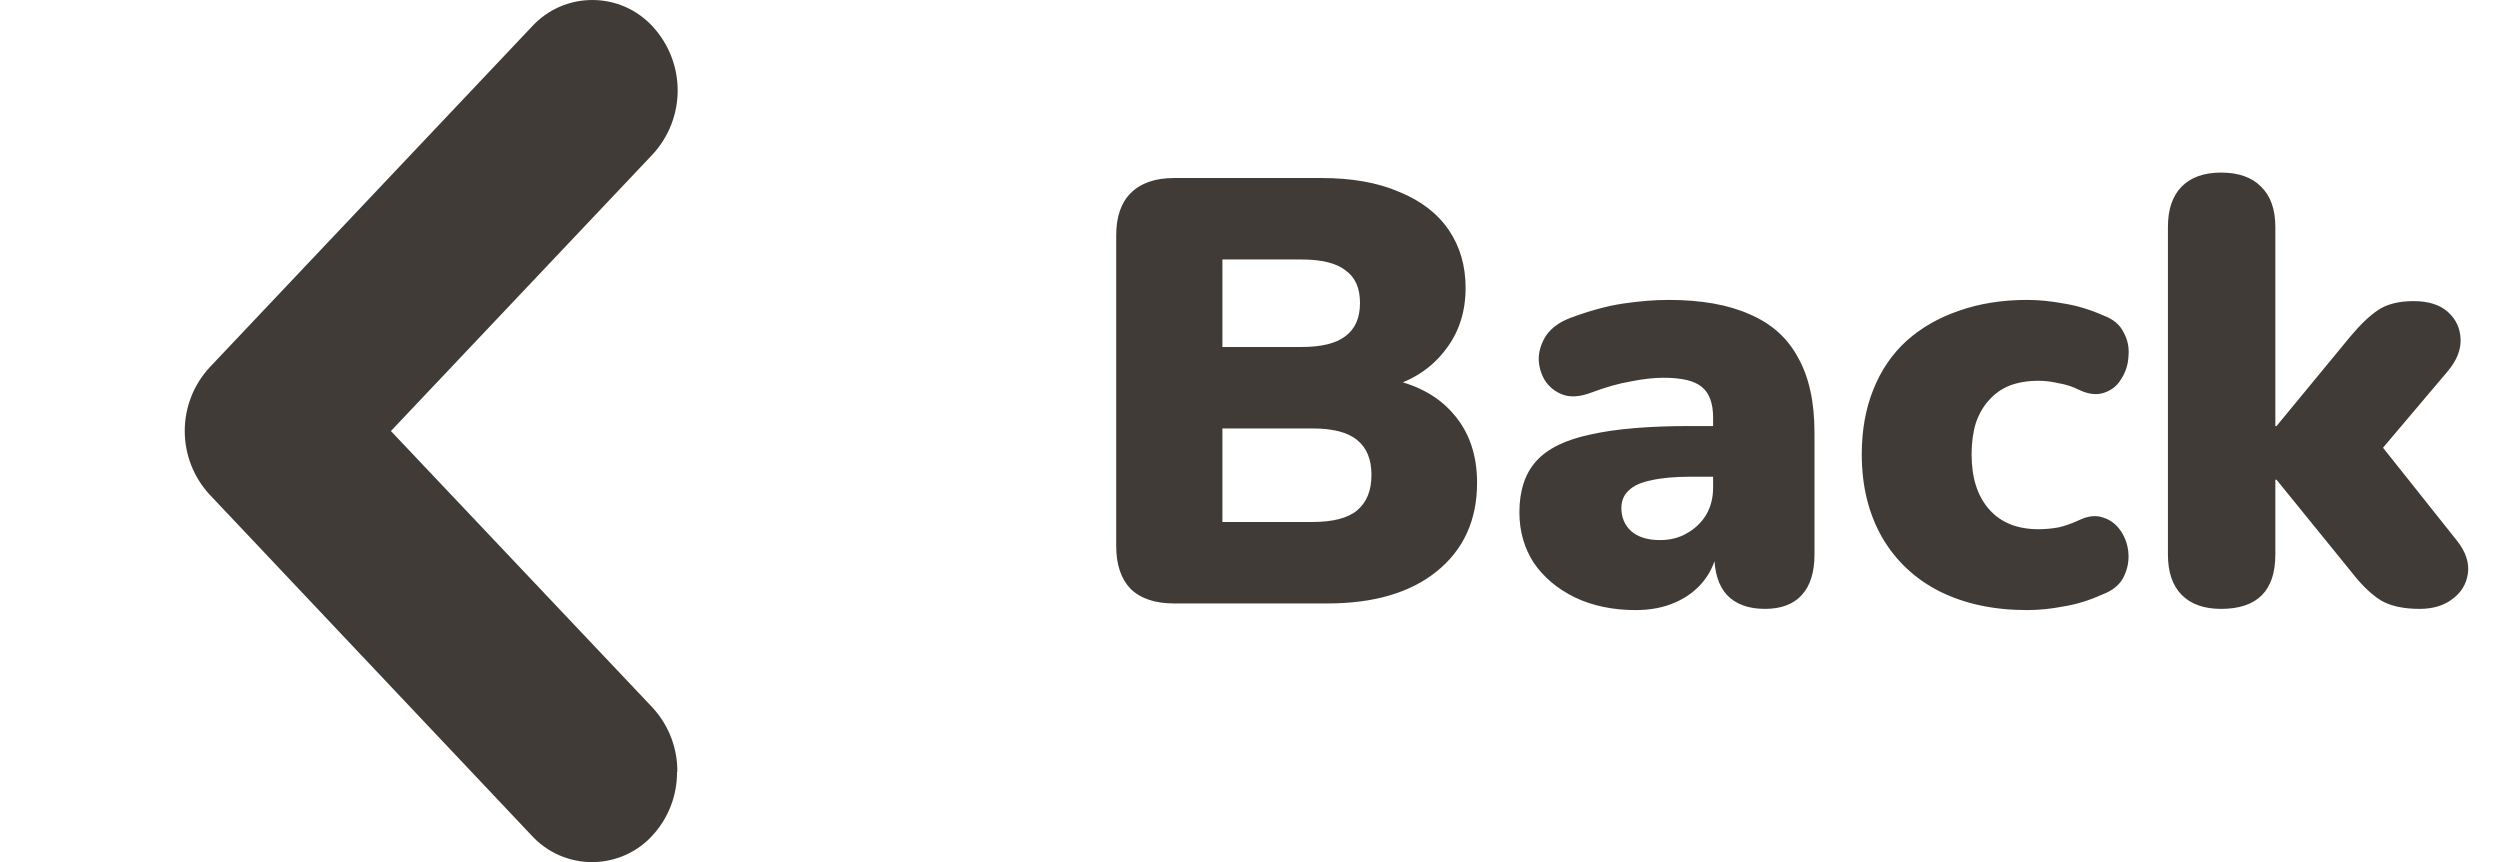 <svg width="58" height="20" viewBox="0 0 58 20" fill="none" xmlns="http://www.w3.org/2000/svg">
<g clip-path="url(#clip0_420_119)">
<path fill-rule="evenodd" clip-rule="evenodd" d="M15.714 17.906C15.719 17.356 15.514 16.825 15.143 16.42L9.069 10L15.143 3.58C15.515 3.176 15.722 2.647 15.722 2.098C15.722 1.549 15.515 1.02 15.143 0.616C14.965 0.422 14.748 0.266 14.507 0.16C14.266 0.054 14.005 -0 13.742 -0C13.479 -0 13.218 0.054 12.977 0.16C12.736 0.266 12.519 0.422 12.341 0.616L4.867 8.519C4.493 8.921 4.286 9.45 4.286 9.999C4.286 10.548 4.493 11.076 4.867 11.479L12.334 19.384C12.512 19.579 12.729 19.734 12.97 19.84C13.211 19.946 13.472 20.001 13.735 20.001C13.998 20.001 14.259 19.946 14.5 19.84C14.741 19.734 14.958 19.579 15.136 19.384C15.507 18.982 15.711 18.453 15.707 17.906" fill="#403B36"/>
</g>
<path d="M27.24 14C26.801 14 26.465 13.888 26.232 13.664C26.008 13.431 25.896 13.099 25.896 12.67V5.46C25.896 5.031 26.008 4.704 26.232 4.48C26.465 4.247 26.801 4.13 27.24 4.13H30.656C31.365 4.13 31.967 4.237 32.462 4.452C32.966 4.657 33.349 4.951 33.61 5.334C33.871 5.717 34.002 6.165 34.002 6.678C34.002 7.257 33.834 7.751 33.498 8.162C33.171 8.573 32.723 8.853 32.154 9.002V8.778C32.826 8.899 33.344 9.17 33.708 9.59C34.081 10.01 34.268 10.547 34.268 11.2C34.268 12.068 33.955 12.754 33.33 13.258C32.714 13.753 31.869 14 30.796 14H27.24ZM28.36 12.11H30.446C30.922 12.11 31.267 12.021 31.482 11.844C31.706 11.657 31.818 11.382 31.818 11.018C31.818 10.654 31.706 10.383 31.482 10.206C31.267 10.029 30.922 9.94 30.446 9.94H28.36V12.11ZM28.36 8.05H30.194C30.661 8.05 31.001 7.966 31.216 7.798C31.44 7.63 31.552 7.373 31.552 7.028C31.552 6.683 31.44 6.431 31.216 6.272C31.001 6.104 30.661 6.02 30.194 6.02H28.36V8.05ZM37.952 14.154C37.42 14.154 36.949 14.056 36.538 13.86C36.137 13.664 35.819 13.398 35.586 13.062C35.362 12.717 35.25 12.325 35.25 11.886C35.25 11.382 35.381 10.985 35.642 10.696C35.903 10.407 36.323 10.201 36.902 10.08C37.481 9.949 38.251 9.884 39.212 9.884H39.982V11.06H39.212C38.848 11.06 38.545 11.088 38.302 11.144C38.069 11.191 37.896 11.27 37.784 11.382C37.672 11.485 37.616 11.62 37.616 11.788C37.616 12.003 37.691 12.18 37.84 12.32C37.999 12.46 38.223 12.53 38.512 12.53C38.745 12.53 38.951 12.479 39.128 12.376C39.315 12.273 39.464 12.133 39.576 11.956C39.688 11.769 39.744 11.555 39.744 11.312V9.688C39.744 9.352 39.655 9.114 39.478 8.974C39.31 8.834 39.016 8.764 38.596 8.764C38.372 8.764 38.12 8.792 37.84 8.848C37.56 8.895 37.247 8.983 36.902 9.114C36.65 9.207 36.435 9.221 36.258 9.156C36.081 9.091 35.941 8.979 35.838 8.82C35.745 8.661 35.698 8.489 35.698 8.302C35.707 8.115 35.768 7.938 35.88 7.77C36.001 7.602 36.183 7.471 36.426 7.378C36.874 7.21 37.285 7.098 37.658 7.042C38.041 6.986 38.391 6.958 38.708 6.958C39.473 6.958 40.103 7.07 40.598 7.294C41.102 7.509 41.475 7.845 41.718 8.302C41.97 8.75 42.096 9.329 42.096 10.038V12.866C42.096 13.277 41.998 13.589 41.802 13.804C41.606 14.019 41.321 14.126 40.948 14.126C40.565 14.126 40.271 14.019 40.066 13.804C39.87 13.589 39.772 13.277 39.772 12.866V12.502L39.856 12.698C39.809 12.997 39.702 13.253 39.534 13.468C39.366 13.683 39.147 13.851 38.876 13.972C38.605 14.093 38.297 14.154 37.952 14.154ZM47.029 14.154C46.254 14.154 45.578 14.009 44.999 13.72C44.43 13.431 43.986 13.015 43.669 12.474C43.352 11.923 43.193 11.279 43.193 10.542C43.193 9.982 43.282 9.483 43.459 9.044C43.636 8.596 43.893 8.218 44.229 7.91C44.574 7.602 44.98 7.369 45.447 7.21C45.923 7.042 46.45 6.958 47.029 6.958C47.3 6.958 47.584 6.986 47.883 7.042C48.182 7.089 48.49 7.182 48.807 7.322C49.031 7.406 49.185 7.537 49.269 7.714C49.362 7.882 49.4 8.064 49.381 8.26C49.372 8.456 49.316 8.633 49.213 8.792C49.12 8.951 48.984 9.058 48.807 9.114C48.639 9.17 48.448 9.147 48.233 9.044C48.084 8.969 47.925 8.918 47.757 8.89C47.598 8.853 47.444 8.834 47.295 8.834C47.043 8.834 46.819 8.871 46.623 8.946C46.436 9.021 46.278 9.133 46.147 9.282C46.016 9.422 45.914 9.599 45.839 9.814C45.774 10.029 45.741 10.271 45.741 10.542C45.741 11.083 45.876 11.508 46.147 11.816C46.418 12.124 46.8 12.278 47.295 12.278C47.444 12.278 47.598 12.264 47.757 12.236C47.916 12.199 48.074 12.143 48.233 12.068C48.448 11.965 48.639 11.947 48.807 12.012C48.975 12.068 49.11 12.175 49.213 12.334C49.316 12.493 49.372 12.67 49.381 12.866C49.39 13.053 49.348 13.235 49.255 13.412C49.162 13.58 49.003 13.706 48.779 13.79C48.471 13.93 48.168 14.023 47.869 14.07C47.58 14.126 47.3 14.154 47.029 14.154ZM51.528 14.126C51.136 14.126 50.833 14.019 50.618 13.804C50.404 13.589 50.296 13.277 50.296 12.866V5.264C50.296 4.853 50.404 4.541 50.618 4.326C50.833 4.111 51.136 4.004 51.528 4.004C51.93 4.004 52.238 4.111 52.452 4.326C52.676 4.541 52.788 4.853 52.788 5.264V9.884H52.816L54.524 7.812C54.758 7.532 54.972 7.327 55.168 7.196C55.374 7.056 55.649 6.986 55.994 6.986C56.34 6.986 56.606 7.07 56.792 7.238C56.979 7.406 57.077 7.616 57.086 7.868C57.096 8.12 56.993 8.372 56.778 8.624L54.93 10.808V9.94L57.002 12.544C57.208 12.805 57.292 13.062 57.254 13.314C57.217 13.557 57.096 13.753 56.89 13.902C56.694 14.051 56.442 14.126 56.134 14.126C55.761 14.126 55.462 14.061 55.238 13.93C55.014 13.79 54.79 13.575 54.566 13.286L52.816 11.13H52.788V12.866C52.788 13.706 52.368 14.126 51.528 14.126Z" fill="#403B36"/>
<defs>
<clipPath id="clip0_420_119">
<rect width="20" height="20" fill="white"/>
</clipPath>
</defs>
</svg>
